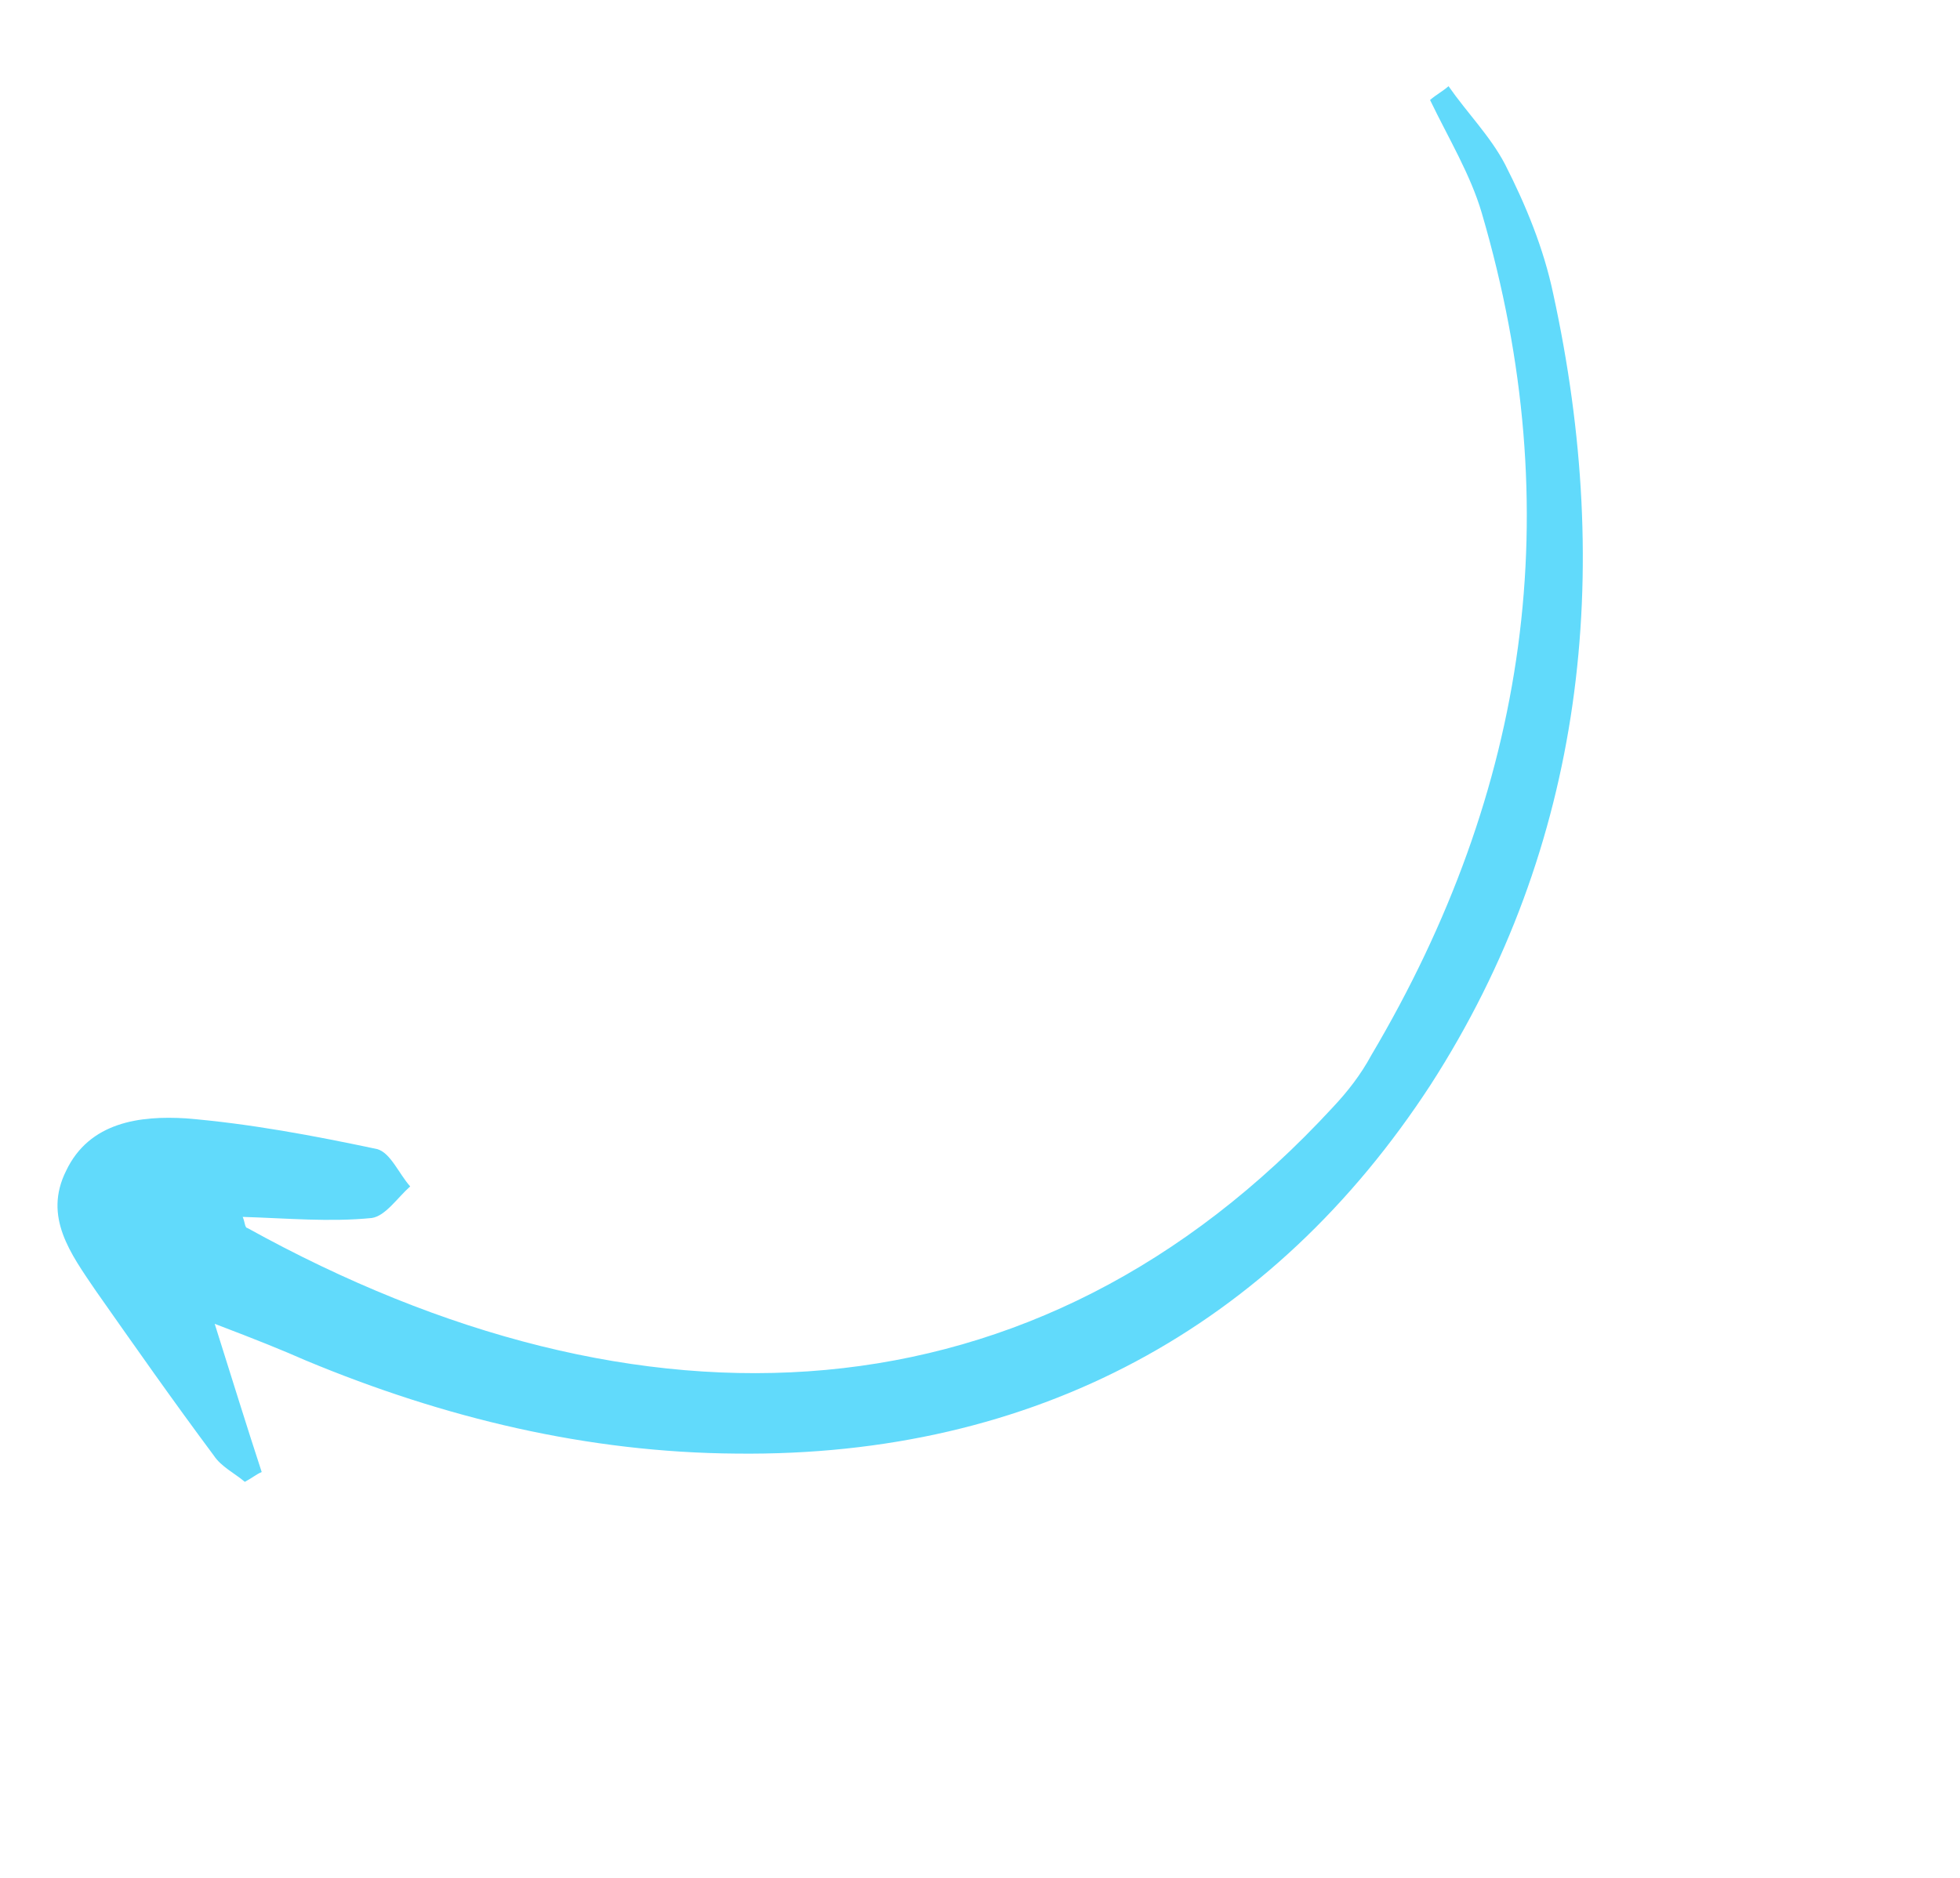 <svg width="216" height="207" viewBox="0 0 216 207" fill="none" xmlns="http://www.w3.org/2000/svg">
<g clip-path="url(#clip0_3_238)">
<path d="M159.634 9.501C161.705 12.473 164.249 15.024 165.864 18.117C168.146 22.598 170.112 27.359 171.166 32.364C177.891 63.165 174.633 93.205 157.671 119.561C140.235 146.336 113.954 160.593 81.196 160.232C64.739 160.121 48.947 156.309 33.751 149.988C30.978 148.771 28.346 147.711 23.661 145.927C25.68 152.338 27.19 157.221 28.84 162.262C28.226 162.524 27.752 162.944 26.98 163.346C25.84 162.378 24.383 161.69 23.559 160.441C19.118 154.481 14.836 148.38 10.554 142.279C7.798 138.218 4.745 134.138 7.288 129.055C9.849 123.673 15.428 122.967 20.499 123.278C27.5 123.857 34.606 125.19 41.554 126.664C43.028 127.054 43.941 129.356 45.205 130.78C43.784 132.041 42.468 134.056 40.959 134.263C36.292 134.725 31.677 134.292 26.747 134.14C27.01 134.755 26.975 135.351 27.274 135.37C70.476 159.276 114.129 157.61 146.898 122.044C148.495 120.345 149.951 118.489 151.126 116.315C168.403 87.135 172.907 56.273 163.303 23.499C162.057 19.231 159.6 15.188 157.599 11.023C158.23 10.463 159.002 10.061 159.634 9.501Z" fill="#61DAFB"/>
</g>
<defs>
<clipPath id="clip0_3_238">
<rect width="202" height="97" fill="white" transform="translate(215.745 72.771) rotate(138.432)"/>
</clipPath>
</defs>
</svg>

